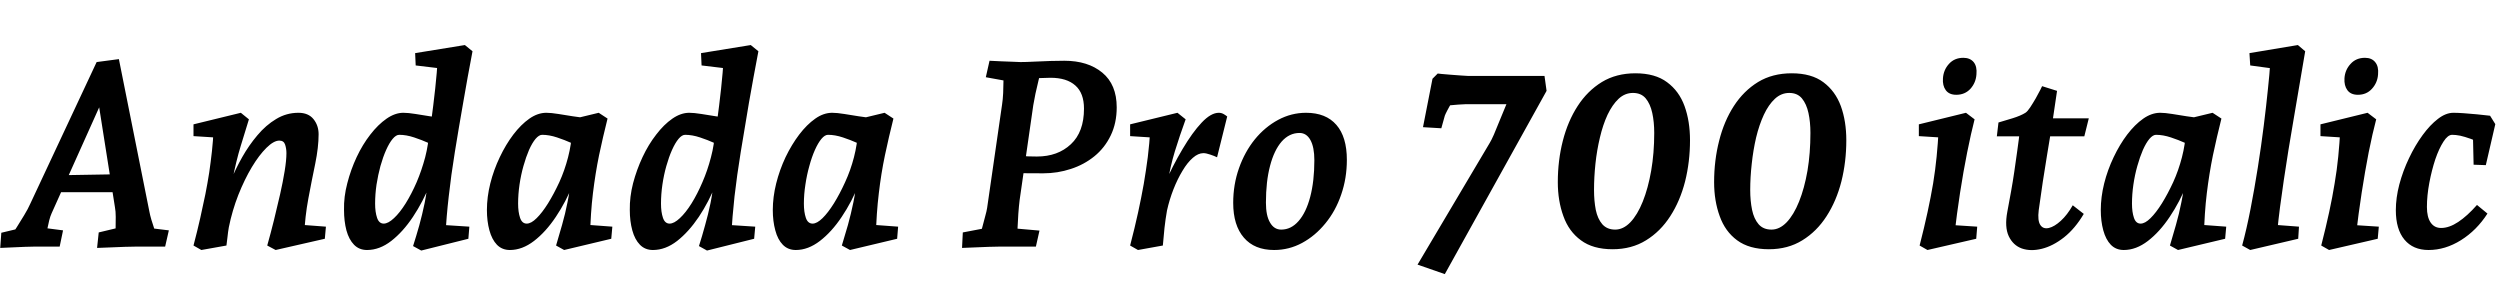 <svg xmlns="http://www.w3.org/2000/svg" xmlns:xlink="http://www.w3.org/1999/xlink" width="229.2" height="28.248"><path fill="black" d="M0.02 22.73L0.02 22.73L0.12 21.34L2.54 20.76L1.13 21.46Q1.25 21.29 1.55 20.81Q1.85 20.33 2.21 19.74Q2.57 19.15 2.78 18.67L2.78 18.67L8.86 5.69L10.90 5.42L13.70 19.42Q13.75 19.70 13.88 20.15Q14.02 20.59 14.15 20.99Q14.28 21.38 14.35 21.55L14.35 21.55L12.96 20.81L15.48 21.12L15.14 22.61L12.41 22.61Q12.05 22.61 11.45 22.63Q10.85 22.66 10.18 22.68Q9.50 22.70 8.90 22.73L8.90 22.73L9.05 21.31L11.76 20.66L10.58 21.65Q10.58 21.38 10.60 20.89Q10.61 20.40 10.61 19.88Q10.61 19.37 10.54 19.01L10.54 19.01L8.90 8.62L9.74 8.40L4.73 19.56Q4.61 19.82 4.51 20.21Q4.42 20.59 4.34 20.98Q4.27 21.36 4.22 21.70L4.22 21.70L3.17 20.78L5.78 21.12L5.47 22.61L3.10 22.61Q2.83 22.61 2.29 22.63Q1.75 22.66 1.14 22.68Q0.53 22.70 0.02 22.73ZM10.75 17.62L5.16 17.62L5.83 16.06L10.58 15.98L10.75 17.62ZM20.76 22.51L18.46 22.92L17.74 22.51Q18.10 21.14 18.36 19.98Q18.62 18.82 18.83 17.80Q19.03 16.78 19.18 15.82Q19.32 14.86 19.43 13.87Q19.54 12.89 19.58 11.83L19.58 11.83L20.76 12.67L17.74 12.48L17.74 11.40L22.08 10.34L22.82 10.94Q22.49 12.02 22.07 13.38Q21.65 14.74 21.29 16.58L21.29 16.58L21.19 16.49Q21.60 15.48 22.21 14.40Q22.82 13.32 23.60 12.40Q24.38 11.47 25.32 10.91Q26.26 10.34 27.36 10.34L27.36 10.34Q28.27 10.34 28.74 10.92Q29.21 11.50 29.21 12.31L29.21 12.31Q29.21 13.49 28.90 15.01Q28.58 16.54 28.27 18.20Q27.96 19.87 27.89 21.53L27.89 21.53L26.71 20.54L29.88 20.78L29.78 21.89L25.27 22.92L24.50 22.51Q24.82 21.38 25.12 20.17Q25.42 18.96 25.68 17.81Q25.94 16.66 26.10 15.67Q26.26 14.69 26.26 14.04L26.26 14.04Q26.26 13.63 26.14 13.26Q26.02 12.89 25.61 12.89L25.61 12.89Q25.10 12.89 24.43 13.55Q23.76 14.21 23.09 15.32Q22.42 16.44 21.85 17.87Q21.29 19.30 20.98 20.83L20.98 20.83Q20.90 21.29 20.86 21.70Q20.81 22.10 20.76 22.51L20.76 22.51ZM33.65 22.92L33.65 22.92Q32.93 22.92 32.46 22.44Q31.99 21.96 31.76 21.12Q31.54 20.28 31.54 19.25L31.54 19.25Q31.51 18.05 31.84 16.80Q32.16 15.55 32.70 14.40Q33.24 13.25 33.95 12.34Q34.66 11.42 35.44 10.88Q36.22 10.34 36.98 10.34L36.98 10.34Q37.42 10.34 38.10 10.45Q38.78 10.56 39.41 10.66Q40.03 10.75 40.27 10.78L40.27 10.78L39.91 13.37Q39.79 13.34 39.24 13.09Q38.69 12.84 37.97 12.60Q37.25 12.36 36.60 12.36L36.60 12.36Q36.31 12.36 36 12.73Q35.69 13.10 35.40 13.75Q35.11 14.40 34.88 15.22Q34.66 16.03 34.52 16.92Q34.39 17.81 34.39 18.67L34.39 18.67Q34.39 19.44 34.57 19.97Q34.75 20.50 35.18 20.50L35.18 20.50Q35.59 20.50 36.12 20.00Q36.65 19.51 37.19 18.65Q37.73 17.78 38.20 16.70Q38.66 15.62 38.98 14.42Q39.29 13.22 39.34 12.07L39.34 12.07L39.53 11.14Q39.62 10.44 39.72 9.67Q39.82 8.90 39.90 8.12Q39.98 7.34 40.04 6.67Q40.10 6 40.10 5.52L40.10 5.52L41.28 6.38L38.11 6L38.06 4.87L42.62 4.13L43.32 4.70Q42.86 7.10 42.46 9.44Q42.05 11.78 41.70 13.94Q41.35 16.10 41.14 18.01Q40.92 19.92 40.85 21.48L40.85 21.48L39.79 20.57L43.03 20.78L42.94 21.89L38.62 22.97L37.87 22.56Q38.16 21.65 38.44 20.66Q38.71 19.68 38.93 18.62Q39.14 17.57 39.24 16.46L39.24 16.46L39.46 16.82Q38.78 18.50 37.86 19.88Q36.94 21.26 35.87 22.09Q34.80 22.92 33.65 22.92ZM46.75 22.92L46.75 22.92Q46.03 22.92 45.56 22.44Q45.10 21.96 44.87 21.12Q44.64 20.28 44.64 19.25L44.64 19.25Q44.64 18.07 44.95 16.82Q45.26 15.58 45.82 14.41Q46.37 13.25 47.06 12.34Q47.76 11.42 48.53 10.88Q49.30 10.34 50.09 10.34L50.09 10.34Q50.52 10.34 51.20 10.45Q51.89 10.56 52.51 10.66Q53.14 10.75 53.38 10.78L53.38 10.78L53.02 13.37Q52.90 13.34 52.34 13.09Q51.79 12.84 51.07 12.60Q50.35 12.36 49.70 12.36L49.70 12.36Q49.42 12.36 49.10 12.73Q48.79 13.10 48.50 13.75Q48.22 14.40 47.99 15.22Q47.76 16.03 47.63 16.92Q47.50 17.81 47.50 18.67L47.50 18.67Q47.50 19.44 47.68 19.97Q47.86 20.50 48.29 20.50L48.29 20.50Q48.70 20.50 49.20 20.00Q49.70 19.51 50.24 18.65Q50.78 17.78 51.28 16.70Q51.77 15.62 52.08 14.42Q52.39 13.22 52.44 12.07L52.44 12.07L52.49 10.92L54.89 10.34L55.70 10.87Q55.27 12.58 54.92 14.24Q54.58 15.91 54.36 17.72Q54.14 19.54 54.10 21.62L54.10 21.62L52.90 20.54L56.14 20.78L56.04 21.89L51.72 22.92L50.98 22.51Q51.24 21.62 51.53 20.62Q51.82 19.61 52.03 18.54Q52.25 17.47 52.34 16.39L52.34 16.39L52.56 16.82Q51.89 18.50 50.96 19.88Q50.04 21.26 48.96 22.09Q47.88 22.92 46.75 22.92ZM59.86 22.92L59.86 22.92Q59.14 22.92 58.67 22.44Q58.20 21.96 57.97 21.12Q57.74 20.28 57.74 19.25L57.74 19.25Q57.72 18.05 58.04 16.80Q58.37 15.55 58.91 14.40Q59.45 13.25 60.16 12.34Q60.86 11.42 61.64 10.88Q62.42 10.34 63.19 10.34L63.19 10.34Q63.62 10.34 64.31 10.45Q64.99 10.56 65.62 10.66Q66.24 10.75 66.48 10.78L66.48 10.78L66.12 13.37Q66 13.34 65.45 13.09Q64.90 12.84 64.18 12.60Q63.46 12.36 62.81 12.36L62.81 12.36Q62.52 12.36 62.21 12.73Q61.90 13.10 61.61 13.75Q61.32 14.40 61.09 15.22Q60.86 16.03 60.73 16.92Q60.60 17.81 60.60 18.67L60.60 18.67Q60.60 19.44 60.78 19.97Q60.96 20.50 61.39 20.50L61.39 20.50Q61.80 20.50 62.33 20.00Q62.86 19.51 63.40 18.65Q63.94 17.78 64.40 16.70Q64.87 15.62 65.18 14.42Q65.50 13.22 65.54 12.07L65.54 12.07L65.74 11.14Q65.83 10.44 65.93 9.67Q66.02 8.90 66.11 8.12Q66.19 7.34 66.25 6.67Q66.31 6 66.31 5.52L66.31 5.52L67.49 6.38L64.32 6L64.27 4.87L68.83 4.13L69.53 4.70Q69.07 7.10 68.66 9.44Q68.26 11.78 67.91 13.94Q67.56 16.10 67.34 18.01Q67.13 19.92 67.06 21.48L67.06 21.48L66 20.57L69.24 20.78L69.14 21.89L64.82 22.97L64.08 22.56Q64.37 21.65 64.64 20.66Q64.92 19.68 65.14 18.62Q65.35 17.57 65.45 16.46L65.45 16.46L65.66 16.82Q64.99 18.50 64.07 19.88Q63.14 21.26 62.08 22.09Q61.01 22.92 59.86 22.92ZM72.96 22.92L72.96 22.92Q72.24 22.92 71.77 22.44Q71.30 21.96 71.08 21.12Q70.85 20.28 70.85 19.25L70.85 19.25Q70.85 18.07 71.16 16.82Q71.47 15.58 72.02 14.41Q72.58 13.25 73.27 12.34Q73.97 11.42 74.74 10.88Q75.50 10.34 76.30 10.34L76.30 10.34Q76.73 10.34 77.41 10.45Q78.10 10.56 78.72 10.66Q79.34 10.75 79.58 10.78L79.58 10.78L79.22 13.37Q79.10 13.34 78.55 13.09Q78 12.84 77.28 12.60Q76.56 12.36 75.91 12.36L75.91 12.36Q75.62 12.36 75.31 12.73Q75 13.10 74.71 13.75Q74.42 14.40 74.20 15.22Q73.97 16.03 73.84 16.92Q73.70 17.81 73.70 18.67L73.70 18.67Q73.70 19.44 73.88 19.97Q74.06 20.50 74.50 20.50L74.50 20.50Q74.90 20.50 75.41 20.00Q75.91 19.51 76.45 18.65Q76.99 17.78 77.48 16.70Q77.98 15.62 78.29 14.42Q78.60 13.22 78.65 12.07L78.65 12.07L78.70 10.92L81.10 10.34L81.91 10.87Q81.48 12.58 81.13 14.24Q80.78 15.91 80.57 17.72Q80.35 19.54 80.30 21.62L80.30 21.62L79.10 20.54L82.34 20.78L82.25 21.89L77.93 22.92L77.18 22.51Q77.45 21.62 77.74 20.62Q78.02 19.61 78.24 18.54Q78.46 17.47 78.55 16.39L78.55 16.39L78.77 16.82Q78.10 18.50 77.17 19.88Q76.25 21.26 75.17 22.09Q74.09 22.92 72.96 22.92ZM88.20 22.73L88.20 22.73L88.27 21.31L91.15 20.76L89.81 21.70Q89.90 21.38 90.05 20.86Q90.19 20.33 90.32 19.84Q90.46 19.34 90.50 19.06L90.50 19.06L91.87 9.58Q91.94 9.14 91.97 8.53Q91.99 7.92 92.00 7.34Q92.02 6.77 91.99 6.50L91.99 6.50L93.14 7.58L90.38 7.08L90.72 5.57Q91.20 5.59 91.76 5.62Q92.33 5.64 92.83 5.66Q93.34 5.69 93.55 5.69L93.55 5.69Q94.08 5.69 94.82 5.65Q95.57 5.62 96.31 5.59Q97.06 5.57 97.58 5.57L97.58 5.57Q99.74 5.57 101.06 6.66Q102.38 7.75 102.38 9.84L102.38 9.84Q102.38 11.28 101.83 12.42Q101.28 13.56 100.33 14.33Q99.38 15.10 98.17 15.49Q96.96 15.89 95.64 15.89L95.64 15.89Q94.66 15.89 93.71 15.88Q92.76 15.86 91.78 15.82L91.78 15.82L92.02 14.23Q92.64 14.26 93.50 14.30Q94.37 14.35 95.06 14.35L95.06 14.35Q96.98 14.35 98.18 13.22Q99.38 12.10 99.38 9.96L99.38 9.96Q99.38 8.54 98.59 7.84Q97.80 7.13 96.31 7.13L96.31 7.13Q96.02 7.13 95.30 7.16Q94.58 7.20 93.86 7.25L93.86 7.25L95.42 6.50Q95.35 6.79 95.21 7.38Q95.06 7.97 94.93 8.59Q94.80 9.22 94.73 9.65L94.73 9.65L93.48 18.34Q93.41 18.91 93.36 19.60Q93.31 20.28 93.29 20.88Q93.26 21.48 93.26 21.77L93.26 21.77L92.11 20.86L95.30 21.14L94.97 22.61L91.58 22.61Q91.27 22.61 90.67 22.63Q90.07 22.66 89.42 22.68Q88.78 22.70 88.20 22.73ZM106.61 22.51L104.33 22.92L103.61 22.51Q104.04 20.86 104.34 19.48Q104.64 18.10 104.86 16.86Q105.07 15.62 105.23 14.40Q105.38 13.18 105.46 11.83L105.46 11.83L106.63 12.67L103.61 12.48L103.61 11.40L107.95 10.34L108.70 10.94Q108.14 12.48 107.71 13.88Q107.28 15.29 107.06 16.73L107.06 16.73L106.68 17.06Q107.52 15.17 108.42 13.66Q109.32 12.14 110.17 11.24Q111.02 10.34 111.74 10.34L111.74 10.34Q111.98 10.34 112.19 10.46Q112.39 10.58 112.51 10.68L112.51 10.68L111.58 14.42Q111.34 14.30 110.95 14.17Q110.57 14.04 110.33 14.04L110.33 14.04Q109.85 14.04 109.36 14.47Q108.86 14.90 108.41 15.66Q107.95 16.42 107.58 17.36Q107.21 18.31 106.99 19.30L106.99 19.30Q106.85 20.09 106.76 20.90Q106.68 21.72 106.61 22.51L106.61 22.51ZM116.81 22.92L116.81 22.92Q115.01 22.92 114.04 21.79Q113.06 20.66 113.06 18.60L113.06 18.60Q113.06 16.92 113.59 15.42Q114.12 13.92 115.04 12.78Q115.97 11.64 117.18 10.99Q118.39 10.34 119.74 10.34L119.74 10.34Q121.56 10.34 122.52 11.45Q123.48 12.55 123.48 14.66L123.48 14.66Q123.48 16.34 122.96 17.84Q122.45 19.34 121.51 20.48Q120.58 21.62 119.38 22.27Q118.18 22.92 116.81 22.92ZM117.46 21.05L117.46 21.05Q118.37 21.05 119.05 20.27Q119.74 19.49 120.12 18.05Q120.50 16.61 120.50 14.69L120.50 14.69Q120.50 13.49 120.14 12.84Q119.78 12.19 119.14 12.19L119.14 12.19Q118.20 12.19 117.50 12.98Q116.81 13.78 116.44 15.20Q116.06 16.63 116.06 18.58L116.06 18.58Q116.06 19.78 116.44 20.41Q116.81 21.05 117.46 21.05ZM141.79 8.33L132.46 25.13L129.96 24.26L136.58 13.10Q136.73 12.86 136.96 12.34Q137.18 11.81 137.47 11.10Q137.76 10.39 138.06 9.67Q138.36 8.95 138.60 8.38L138.60 8.38L139.34 9.55L134.42 9.55Q134.18 9.55 133.69 9.59Q133.20 9.62 132.64 9.68Q132.07 9.74 131.62 9.79L131.62 9.79L133.58 8.50Q133.39 8.90 133.13 9.35Q132.86 9.79 132.68 10.14Q132.50 10.49 132.46 10.61L132.46 10.61L132.14 11.76L130.46 11.66L131.33 7.22L131.81 6.74Q131.81 6.74 132.16 6.78Q132.50 6.82 132.98 6.85Q133.46 6.89 133.92 6.92Q134.38 6.96 134.57 6.96L134.57 6.96L141.60 6.96L141.79 8.33ZM147.84 22.85L147.84 22.85Q146.04 22.85 144.94 22.03Q143.83 21.22 143.33 19.81Q142.82 18.41 142.82 16.70L142.82 16.70Q142.82 14.71 143.28 12.91Q143.74 11.11 144.64 9.72Q145.54 8.33 146.86 7.52Q148.18 6.72 149.93 6.72L149.93 6.72Q151.75 6.72 152.84 7.54Q153.94 8.35 154.44 9.73Q154.94 11.11 154.94 12.86L154.94 12.86Q154.94 14.83 154.49 16.63Q154.03 18.43 153.13 19.82Q152.23 21.22 150.91 22.03Q149.59 22.85 147.84 22.85ZM148.08 21.05L148.08 21.05Q148.82 21.05 149.47 20.38Q150.12 19.70 150.61 18.48Q151.10 17.26 151.38 15.65Q151.66 14.04 151.66 12.19L151.66 12.19Q151.66 11.18 151.48 10.36Q151.30 9.53 150.88 9.02Q150.46 8.52 149.71 8.52L149.71 8.52Q148.97 8.52 148.39 9.06Q147.82 9.60 147.38 10.52Q146.95 11.45 146.68 12.61Q146.40 13.78 146.27 15.01Q146.14 16.25 146.14 17.42L146.14 17.42Q146.14 18.41 146.30 19.24Q146.47 20.06 146.90 20.56Q147.34 21.05 148.08 21.05ZM162.17 22.85L162.17 22.85Q160.37 22.85 159.26 22.03Q158.16 21.22 157.66 19.81Q157.15 18.41 157.15 16.70L157.15 16.70Q157.15 14.71 157.61 12.91Q158.06 11.11 158.96 9.72Q159.86 8.33 161.18 7.52Q162.50 6.72 164.26 6.72L164.26 6.72Q166.08 6.72 167.17 7.54Q168.26 8.35 168.77 9.73Q169.27 11.11 169.27 12.86L169.27 12.86Q169.27 14.83 168.82 16.63Q168.36 18.43 167.46 19.82Q166.56 21.22 165.24 22.03Q163.92 22.85 162.17 22.85ZM162.41 21.05L162.41 21.05Q163.15 21.05 163.80 20.38Q164.45 19.70 164.94 18.48Q165.43 17.26 165.71 15.65Q165.98 14.04 165.98 12.19L165.98 12.19Q165.98 11.18 165.80 10.36Q165.62 9.53 165.20 9.02Q164.78 8.52 164.04 8.52L164.04 8.52Q163.30 8.52 162.72 9.06Q162.14 9.60 161.71 10.52Q161.28 11.45 161.00 12.61Q160.73 13.78 160.60 15.01Q160.46 16.25 160.46 17.42L160.46 17.42Q160.46 18.41 160.63 19.24Q160.80 20.06 161.23 20.56Q161.66 21.05 162.41 21.05ZM181.18 21.89L176.71 22.92L175.99 22.51Q176.42 20.83 176.72 19.44Q177.02 18.05 177.23 16.81Q177.43 15.58 177.55 14.36Q177.67 13.15 177.74 11.81L177.74 11.81L178.94 12.67L175.92 12.48L175.92 11.40L180.24 10.34L181.03 10.94Q180.70 12.22 180.35 13.97Q180 15.72 179.70 17.66Q179.40 19.61 179.18 21.53L179.18 21.53L178.03 20.57L181.27 20.78L181.18 21.89ZM179.35 8.69L179.35 8.69Q178.70 8.69 178.39 8.27Q178.08 7.85 178.13 7.18L178.13 7.18Q178.18 6.41 178.68 5.86Q179.18 5.30 180 5.30L180 5.30Q180.62 5.30 180.95 5.70Q181.27 6.10 181.20 6.82L181.20 6.82Q181.15 7.58 180.65 8.14Q180.14 8.69 179.35 8.69ZM190.03 18.82L191.04 19.61Q190.25 20.95 189.23 21.76Q188.21 22.56 187.19 22.81Q186.17 23.06 185.36 22.78Q184.56 22.49 184.16 21.65Q183.77 20.81 184.03 19.42L184.03 19.42Q184.22 18.41 184.38 17.52Q184.54 16.63 184.67 15.74Q184.80 14.86 184.94 13.84Q185.09 12.82 185.23 11.52L185.23 11.52L186.31 12.50L183.07 12.50L183.22 11.23Q183.79 11.06 184.52 10.84Q185.26 10.61 185.69 10.34L185.69 10.34Q185.88 10.22 186.13 9.84Q186.38 9.46 186.64 9.01Q186.89 8.57 187.06 8.23Q187.22 7.90 187.22 7.90L187.22 7.90L188.59 8.33L188.11 11.57L186.96 10.85L191.50 10.85L191.09 12.50L186.55 12.50L188.11 11.57Q187.87 13.01 187.67 14.24Q187.46 15.48 187.28 16.69Q187.10 17.90 186.91 19.27L186.91 19.27Q186.79 20.23 187.06 20.63Q187.32 21.02 187.84 20.90Q188.35 20.78 188.94 20.24Q189.53 19.70 190.03 18.82L190.03 18.82ZM194.71 22.92L194.71 22.92Q193.99 22.92 193.52 22.44Q193.06 21.96 192.83 21.12Q192.60 20.28 192.60 19.25L192.60 19.25Q192.60 18.07 192.91 16.82Q193.22 15.58 193.78 14.41Q194.33 13.25 195.02 12.34Q195.72 11.42 196.49 10.88Q197.26 10.34 198.05 10.34L198.05 10.34Q198.48 10.34 199.16 10.45Q199.85 10.56 200.47 10.66Q201.10 10.75 201.34 10.78L201.34 10.78L200.98 13.37Q200.86 13.34 200.30 13.09Q199.75 12.84 199.03 12.60Q198.31 12.36 197.66 12.36L197.66 12.36Q197.38 12.36 197.06 12.73Q196.75 13.10 196.46 13.75Q196.18 14.40 195.95 15.22Q195.72 16.03 195.59 16.92Q195.46 17.81 195.46 18.67L195.46 18.67Q195.46 19.44 195.64 19.97Q195.82 20.50 196.25 20.50L196.25 20.50Q196.66 20.50 197.16 20.00Q197.66 19.51 198.20 18.65Q198.74 17.78 199.24 16.70Q199.73 15.62 200.04 14.42Q200.35 13.22 200.40 12.07L200.40 12.07L200.45 10.92L202.85 10.34L203.66 10.87Q203.23 12.58 202.88 14.24Q202.54 15.91 202.32 17.72Q202.10 19.54 202.06 21.62L202.06 21.62L200.86 20.54L204.10 20.78L204 21.89L199.68 22.92L198.94 22.51Q199.20 21.62 199.49 20.62Q199.78 19.61 199.99 18.54Q200.21 17.47 200.30 16.39L200.30 16.39L200.52 16.82Q199.85 18.50 198.92 19.88Q198 21.26 196.92 22.09Q195.84 22.92 194.71 22.92ZM210.70 21.89L206.30 22.92L205.56 22.51Q205.97 21 206.33 19.15Q206.69 17.30 207 15.34Q207.31 13.37 207.54 11.53Q207.77 9.70 207.92 8.20Q208.08 6.70 208.13 5.83L208.13 5.83L209.33 6.41L206.30 6L206.23 4.87L210.67 4.13L211.34 4.70Q210.79 7.94 210.28 10.93Q209.76 13.92 209.38 16.51Q208.99 19.10 208.78 21.19L208.78 21.19L207.60 20.54L210.77 20.78L210.70 21.89ZM217.99 21.89L213.53 22.92L212.81 22.51Q213.24 20.83 213.54 19.44Q213.84 18.05 214.04 16.81Q214.25 15.58 214.37 14.36Q214.49 13.15 214.56 11.81L214.56 11.81L215.76 12.67L212.74 12.48L212.74 11.40L217.06 10.34L217.85 10.94Q217.51 12.22 217.16 13.97Q216.82 15.72 216.52 17.66Q216.22 19.61 216 21.53L216 21.53L214.85 20.57L218.09 20.78L217.99 21.89ZM216.17 8.69L216.17 8.69Q215.52 8.69 215.21 8.27Q214.90 7.85 214.94 7.18L214.94 7.18Q214.99 6.41 215.50 5.86Q216 5.30 216.82 5.30L216.82 5.30Q217.44 5.30 217.76 5.70Q218.09 6.10 218.02 6.82L218.02 6.82Q217.97 7.58 217.46 8.14Q216.96 8.69 216.17 8.69ZM222.65 22.92L222.65 22.92Q221.23 22.92 220.44 21.97Q219.65 21.02 219.65 19.27L219.65 19.27Q219.65 18.14 219.97 16.91Q220.30 15.67 220.86 14.50Q221.42 13.32 222.11 12.38Q222.79 11.45 223.51 10.90Q224.23 10.34 224.93 10.34L224.93 10.34Q225.31 10.34 225.88 10.38Q226.44 10.42 227.08 10.48Q227.71 10.54 228.29 10.61L228.29 10.61L228.77 11.38L227.90 15.14L226.78 15.10L226.70 11.59L227.93 13.30Q227.09 12.94 226.52 12.73Q225.96 12.53 225.55 12.44Q225.14 12.36 224.81 12.36L224.81 12.36Q224.42 12.36 224.02 12.98Q223.61 13.61 223.27 14.60Q222.94 15.60 222.72 16.76Q222.50 17.93 222.50 18.98L222.50 18.98Q222.50 19.90 222.84 20.40Q223.18 20.90 223.80 20.90L223.80 20.90Q224.54 20.90 225.37 20.35Q226.20 19.80 227.09 18.79L227.09 18.79L228.05 19.58Q227.06 21.12 225.62 22.02Q224.18 22.92 222.65 22.92Z"/></svg>